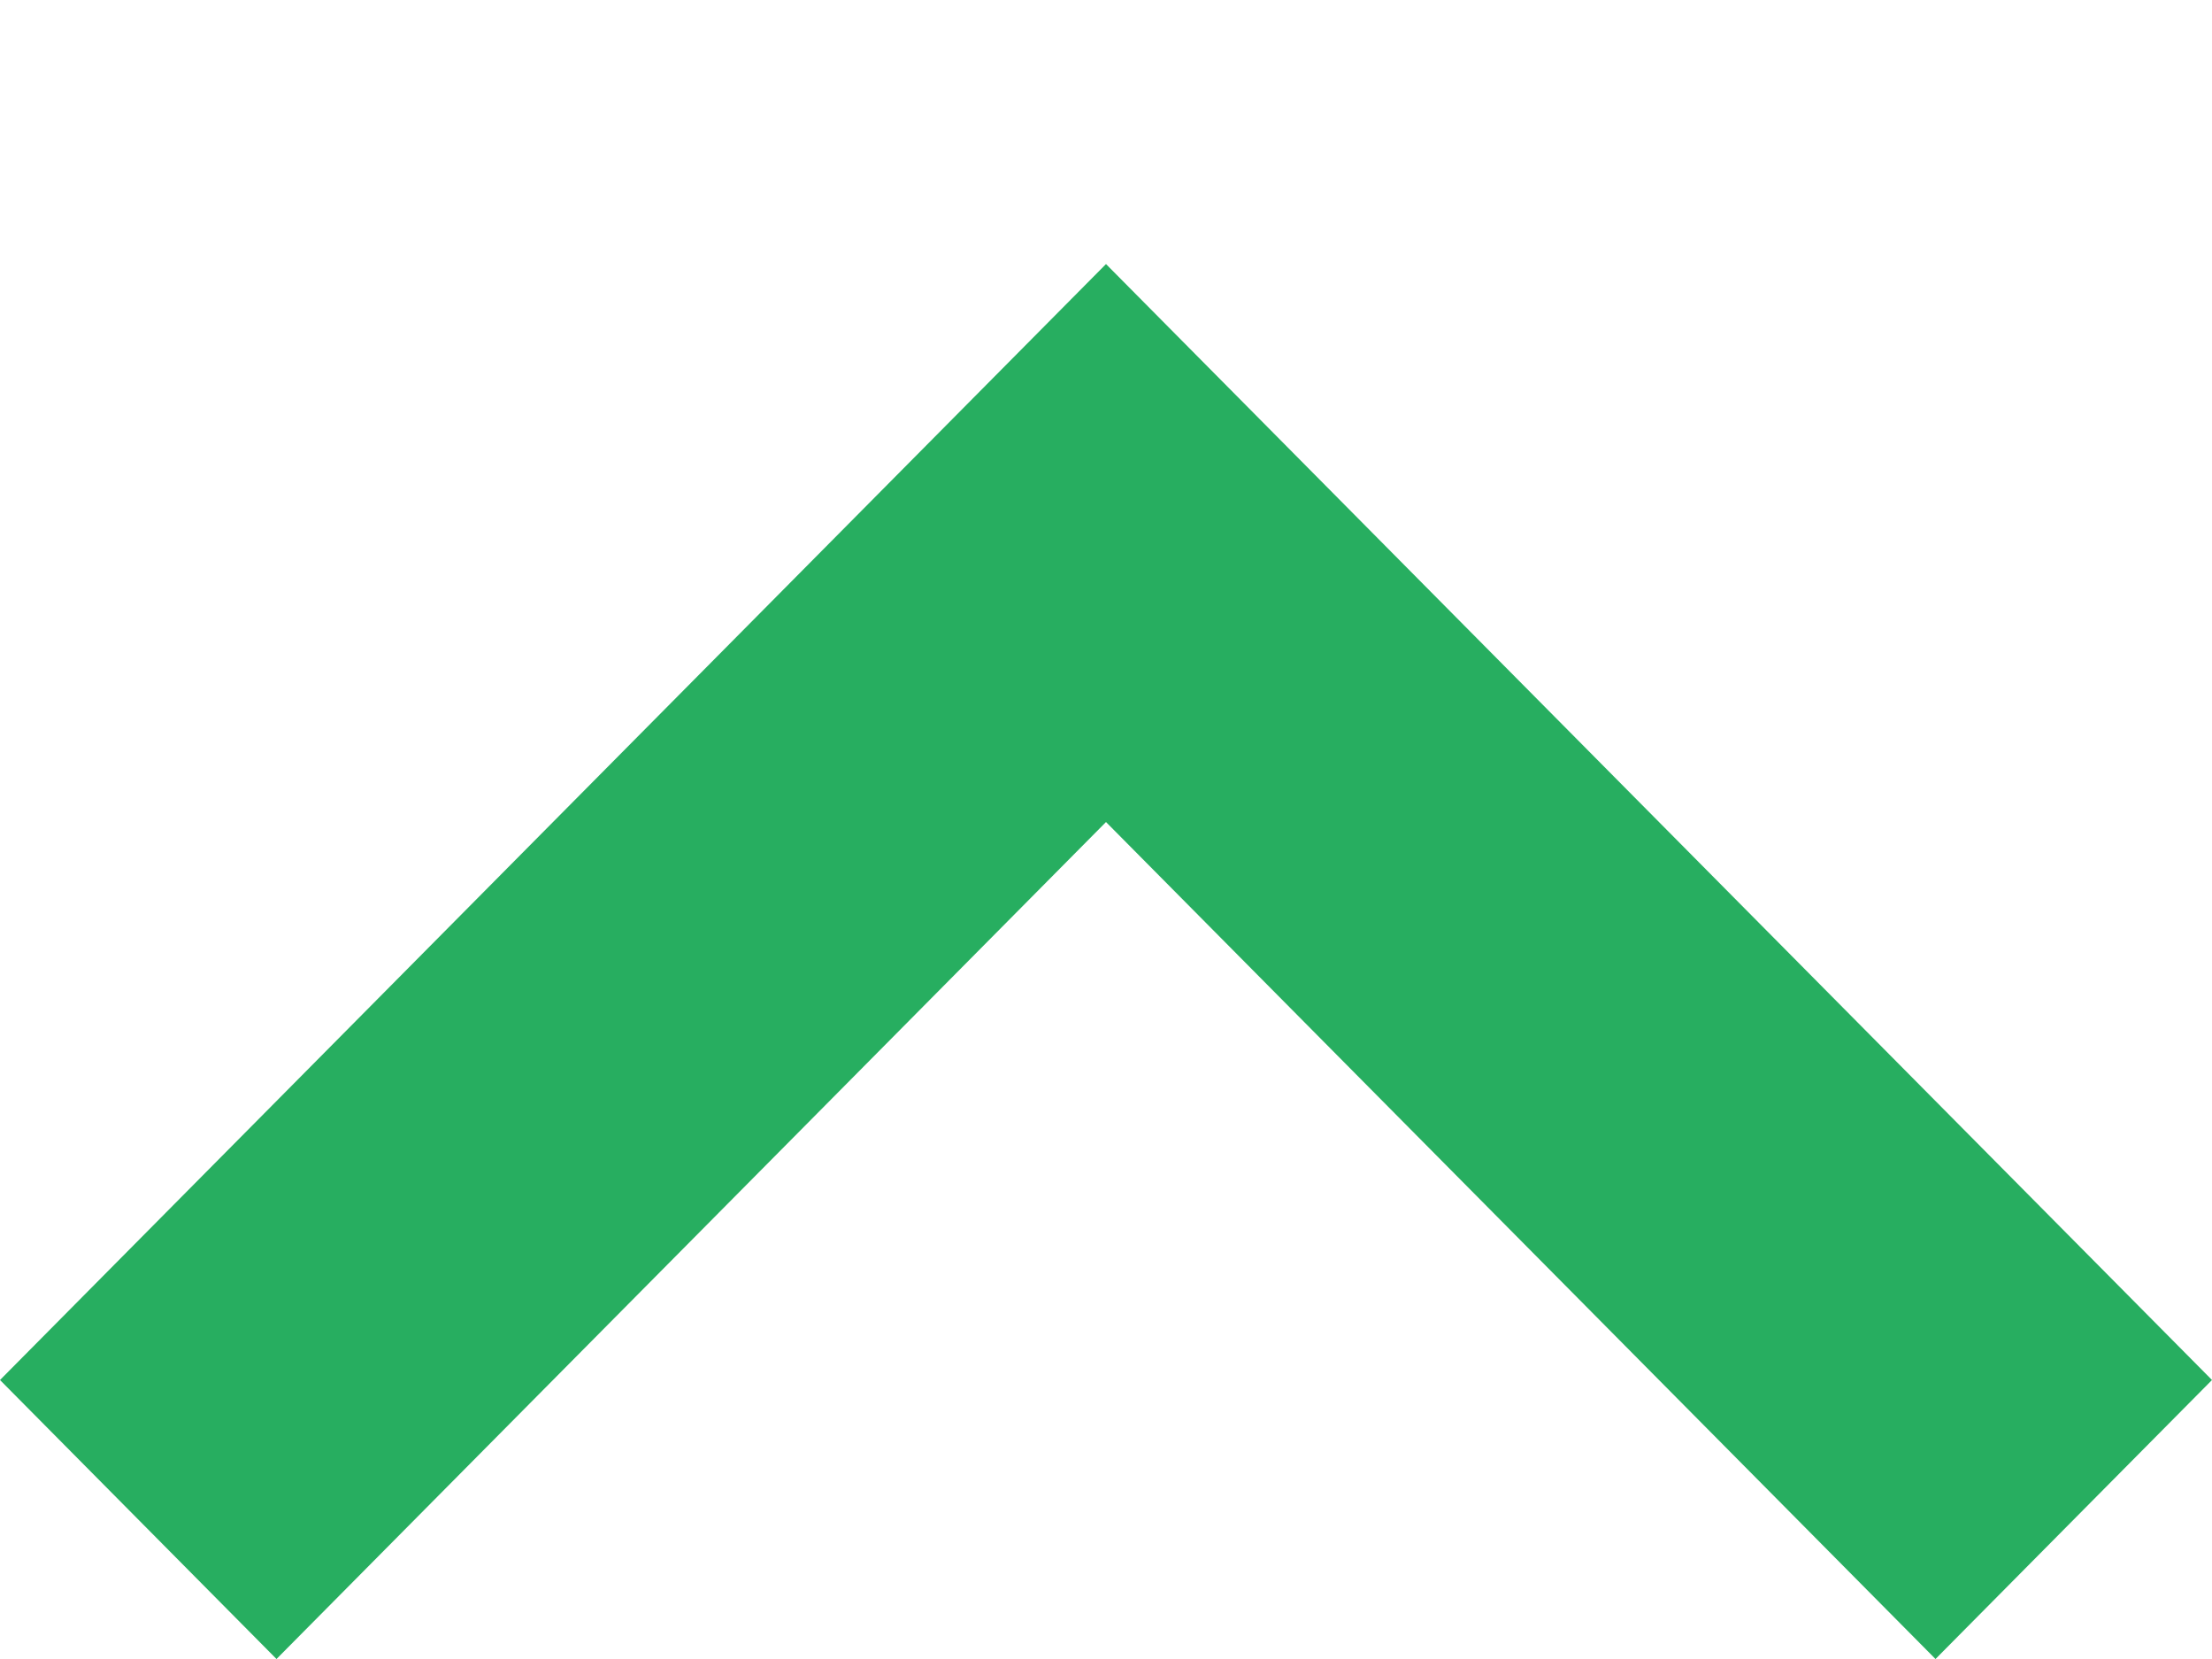 <svg width="8" height="6" viewBox="0 0 8 6" fill="none" xmlns="http://www.w3.org/2000/svg">
<path fill-rule="evenodd" clip-rule="evenodd" d="M7 6L4 2.973L1 6L5.6426e-07 4.991L4 0.955L8 4.991L7 6Z" fill="#27AE60"/>
</svg>
